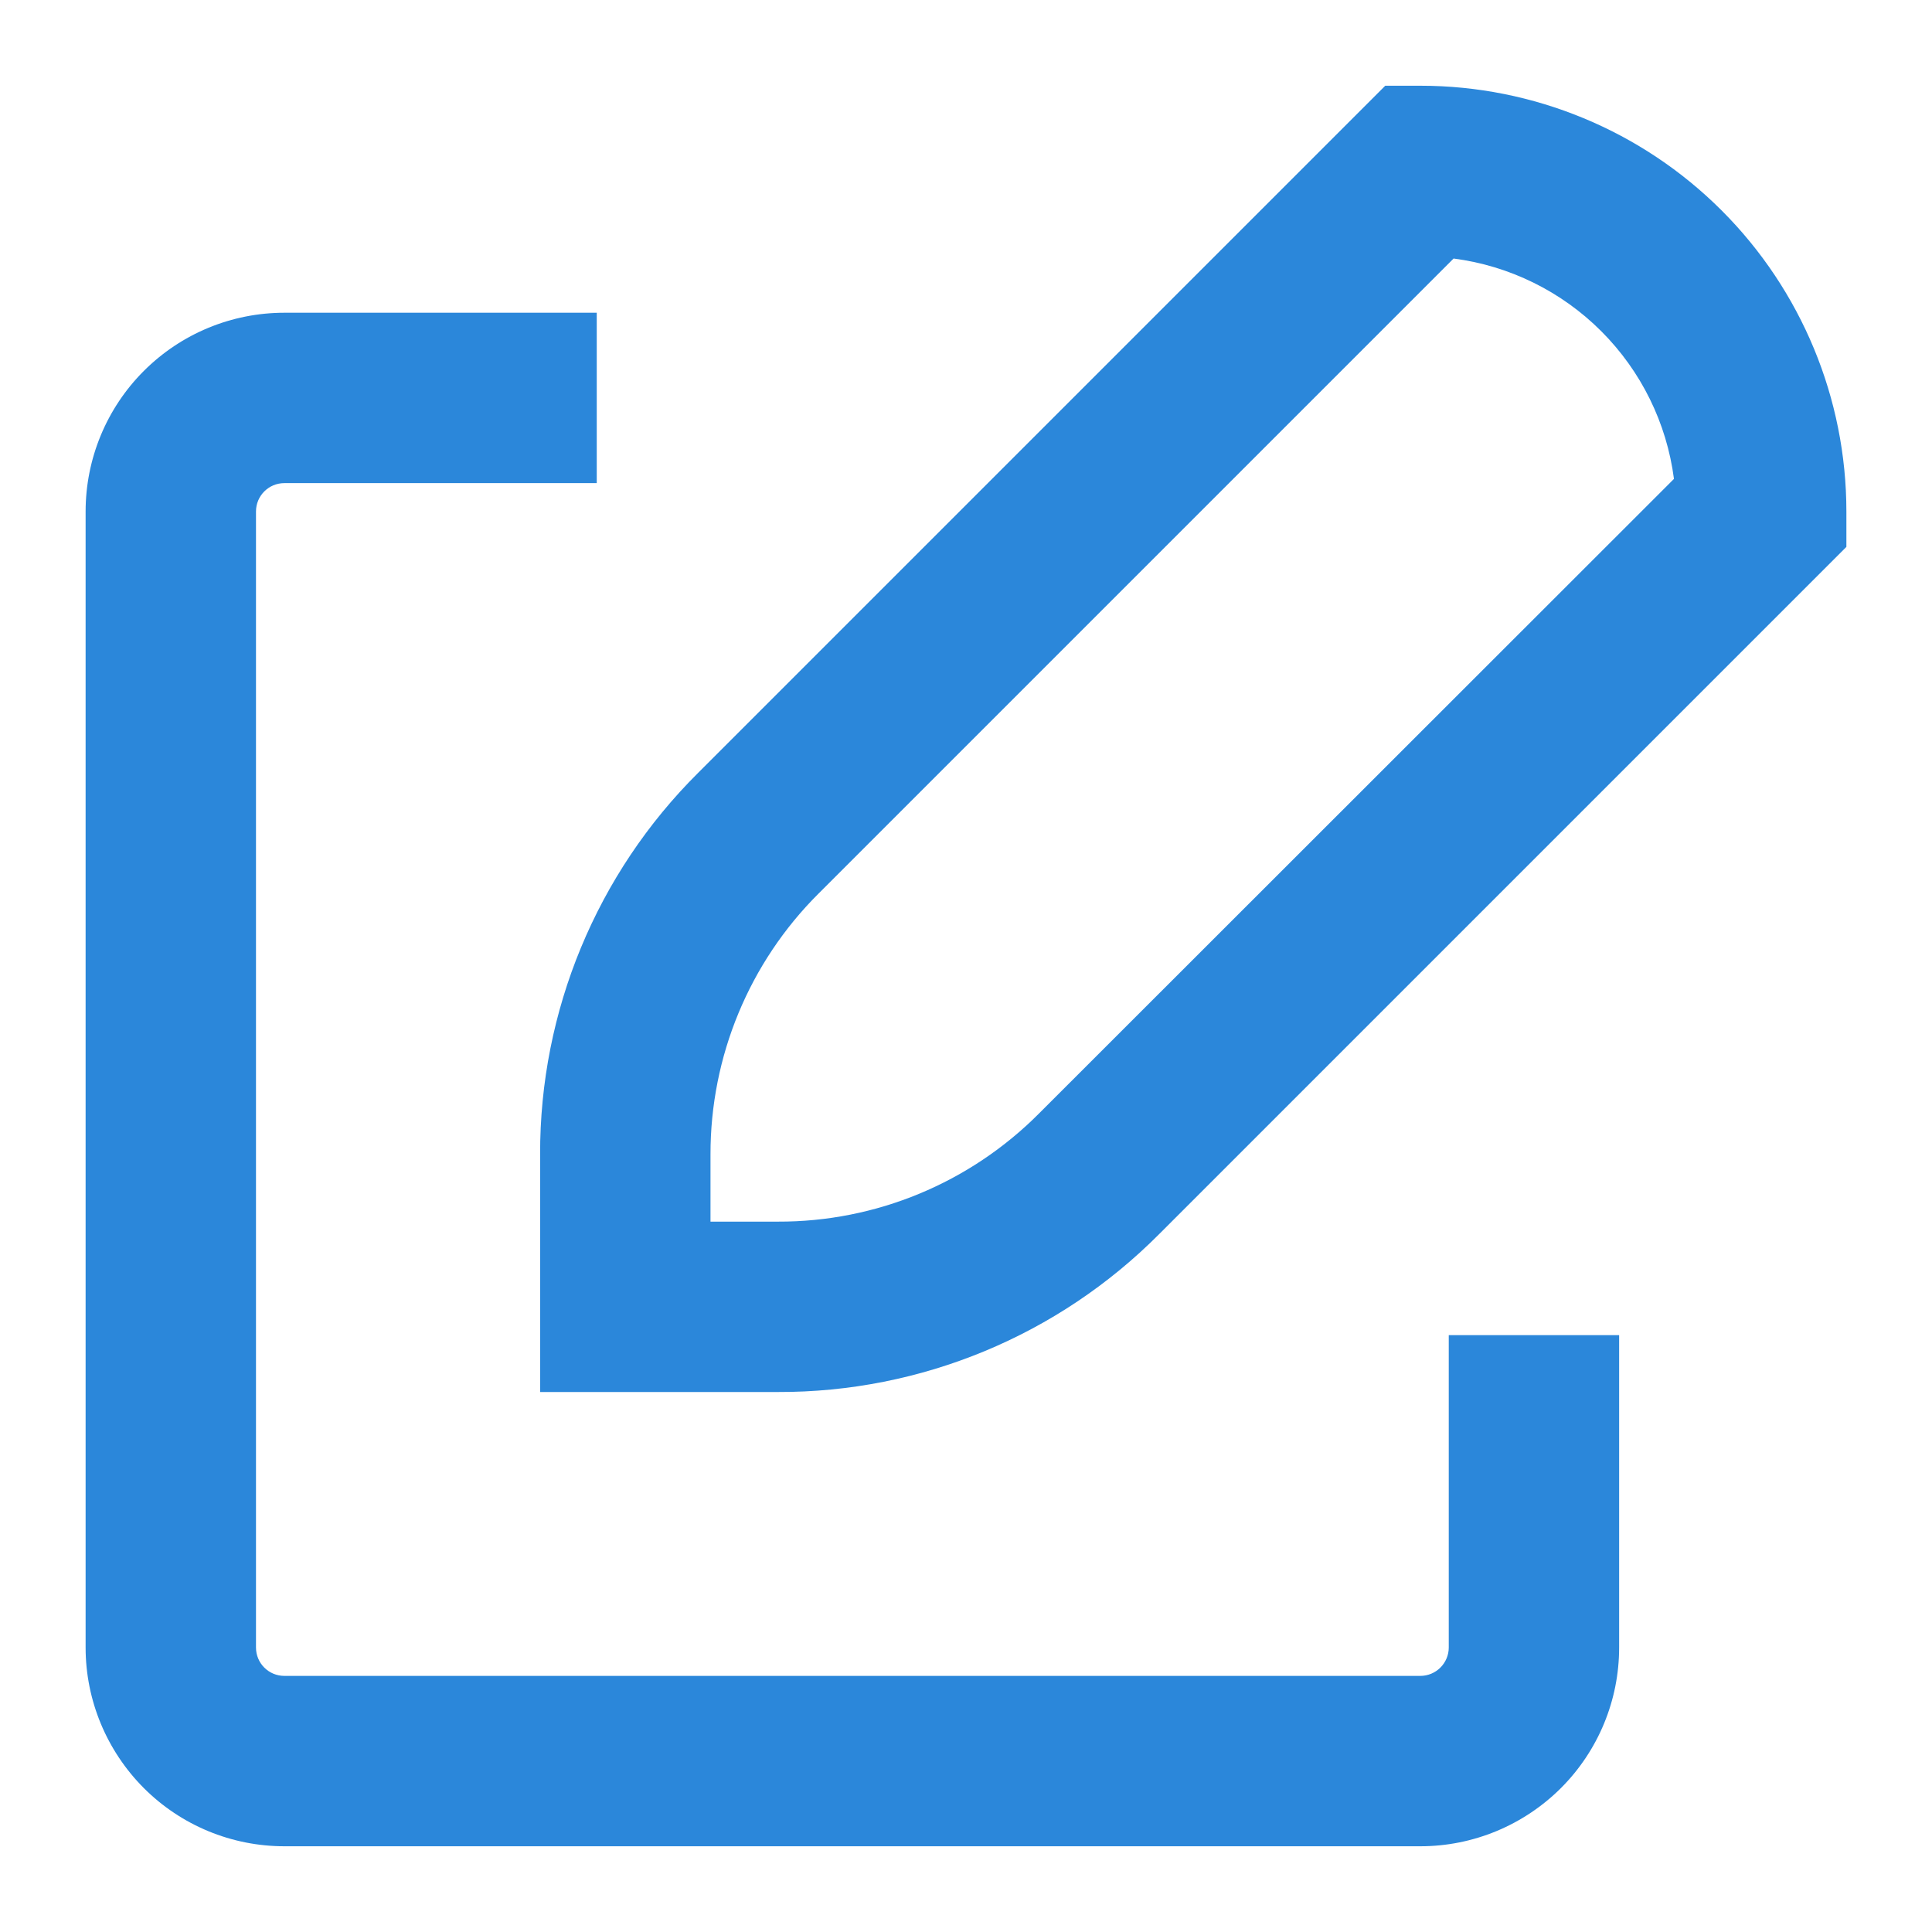 <?xml version="1.0" encoding="UTF-8"?>
<svg width="16pt" height="16pt" version="1.1" viewBox="0 0 16 16" xmlns="http://www.w3.org/2000/svg">
 <g fill="#2b87da" stroke-width=".042">
  <path d="m15.291 4.237c0-0.936-0.372-1.833-1.033-2.494-0.662-0.662-1.559-1.033-2.494-1.033h-0.292l-5.689 5.689c-0.842 0.836-1.313 1.975-1.31 3.161v1.968h1.968c1.186 0.004 2.325-0.468 3.161-1.31l5.689-5.689zm-6.686 4.984c-0.573 0.576-1.352 0.899-2.164 0.896h-0.557v-0.557c-0.001-0.811 0.321-1.589 0.896-2.161l5.258-5.258c0.463 0.06 0.893 0.272 1.223 0.602 0.33 0.33 0.542 0.76 0.602 1.223z"/>
  <path d="m0.709 13.644c0 0.437 0.174 0.855 0.482 1.164 0.309 0.309 0.727 0.482 1.164 0.482h9.408c0.437 0 0.855-0.174 1.164-0.482 0.309-0.309 0.482-0.727 0.482-1.164v-2.587h-1.411v2.587c0 0.062-0.025 0.122-0.069 0.166-0.044 0.044-0.104 0.069-0.166 0.069h-9.408c-0.13 0-0.235-0.105-0.235-0.235v-9.408c0-0.13 0.105-0.235 0.235-0.235h2.587v-1.411h-2.587c-0.437 0-0.855 0.173-1.164 0.482-0.309 0.309-0.482 0.728-0.482 1.164z"/>
 </g>
</svg>
